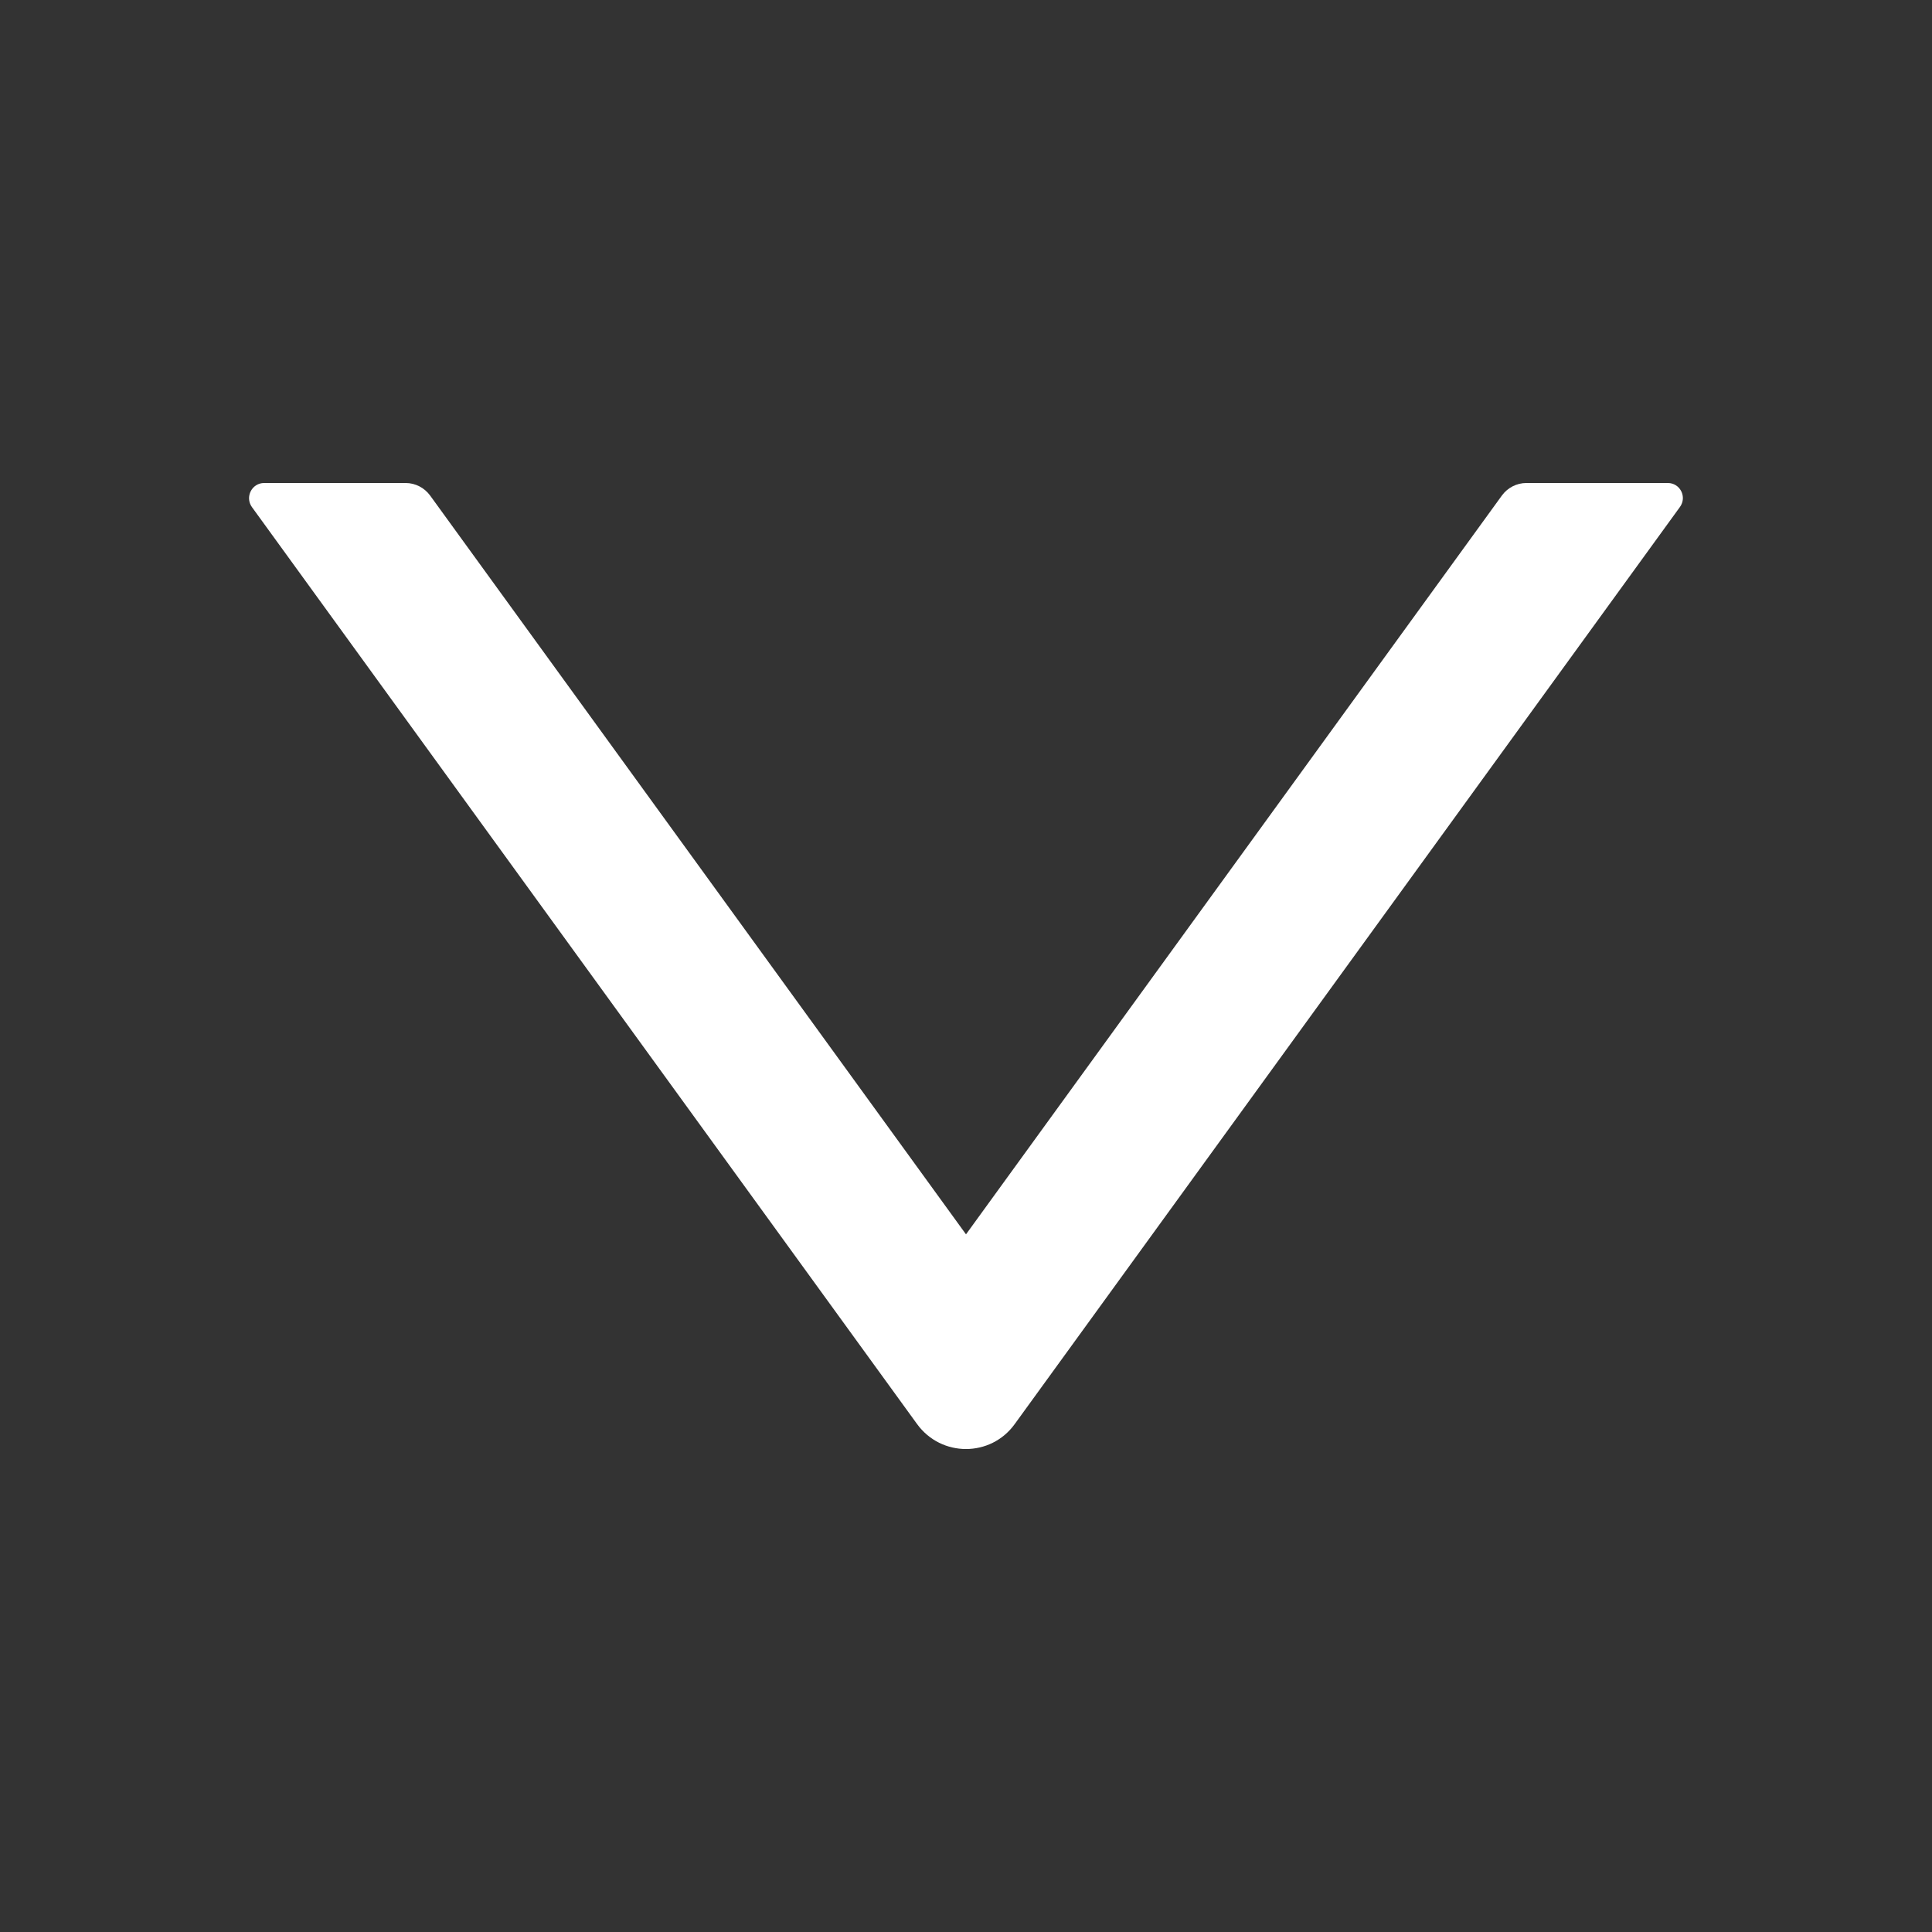 <svg width="1em" height="1em" viewBox="0 0 19 19" fill="currentColor" xmlns="http://www.w3.org/2000/svg">
<rect x="0" y="0" width="19" height="19" fill="#333333" stroke="none"/>
<path d="M16.402 4.75H15.011C14.916 4.75 14.827 4.796 14.771 4.872L9.5 12.139L4.229 4.872C4.173 4.796 4.084 4.75 3.989 4.75H2.598C2.477 4.75 2.407 4.887 2.477 4.986L9.019 14.005C9.257 14.332 9.743 14.332 9.979 14.005L16.521 4.986C16.593 4.887 16.523 4.75 16.402 4.75Z" fill="white"/>
</svg>
